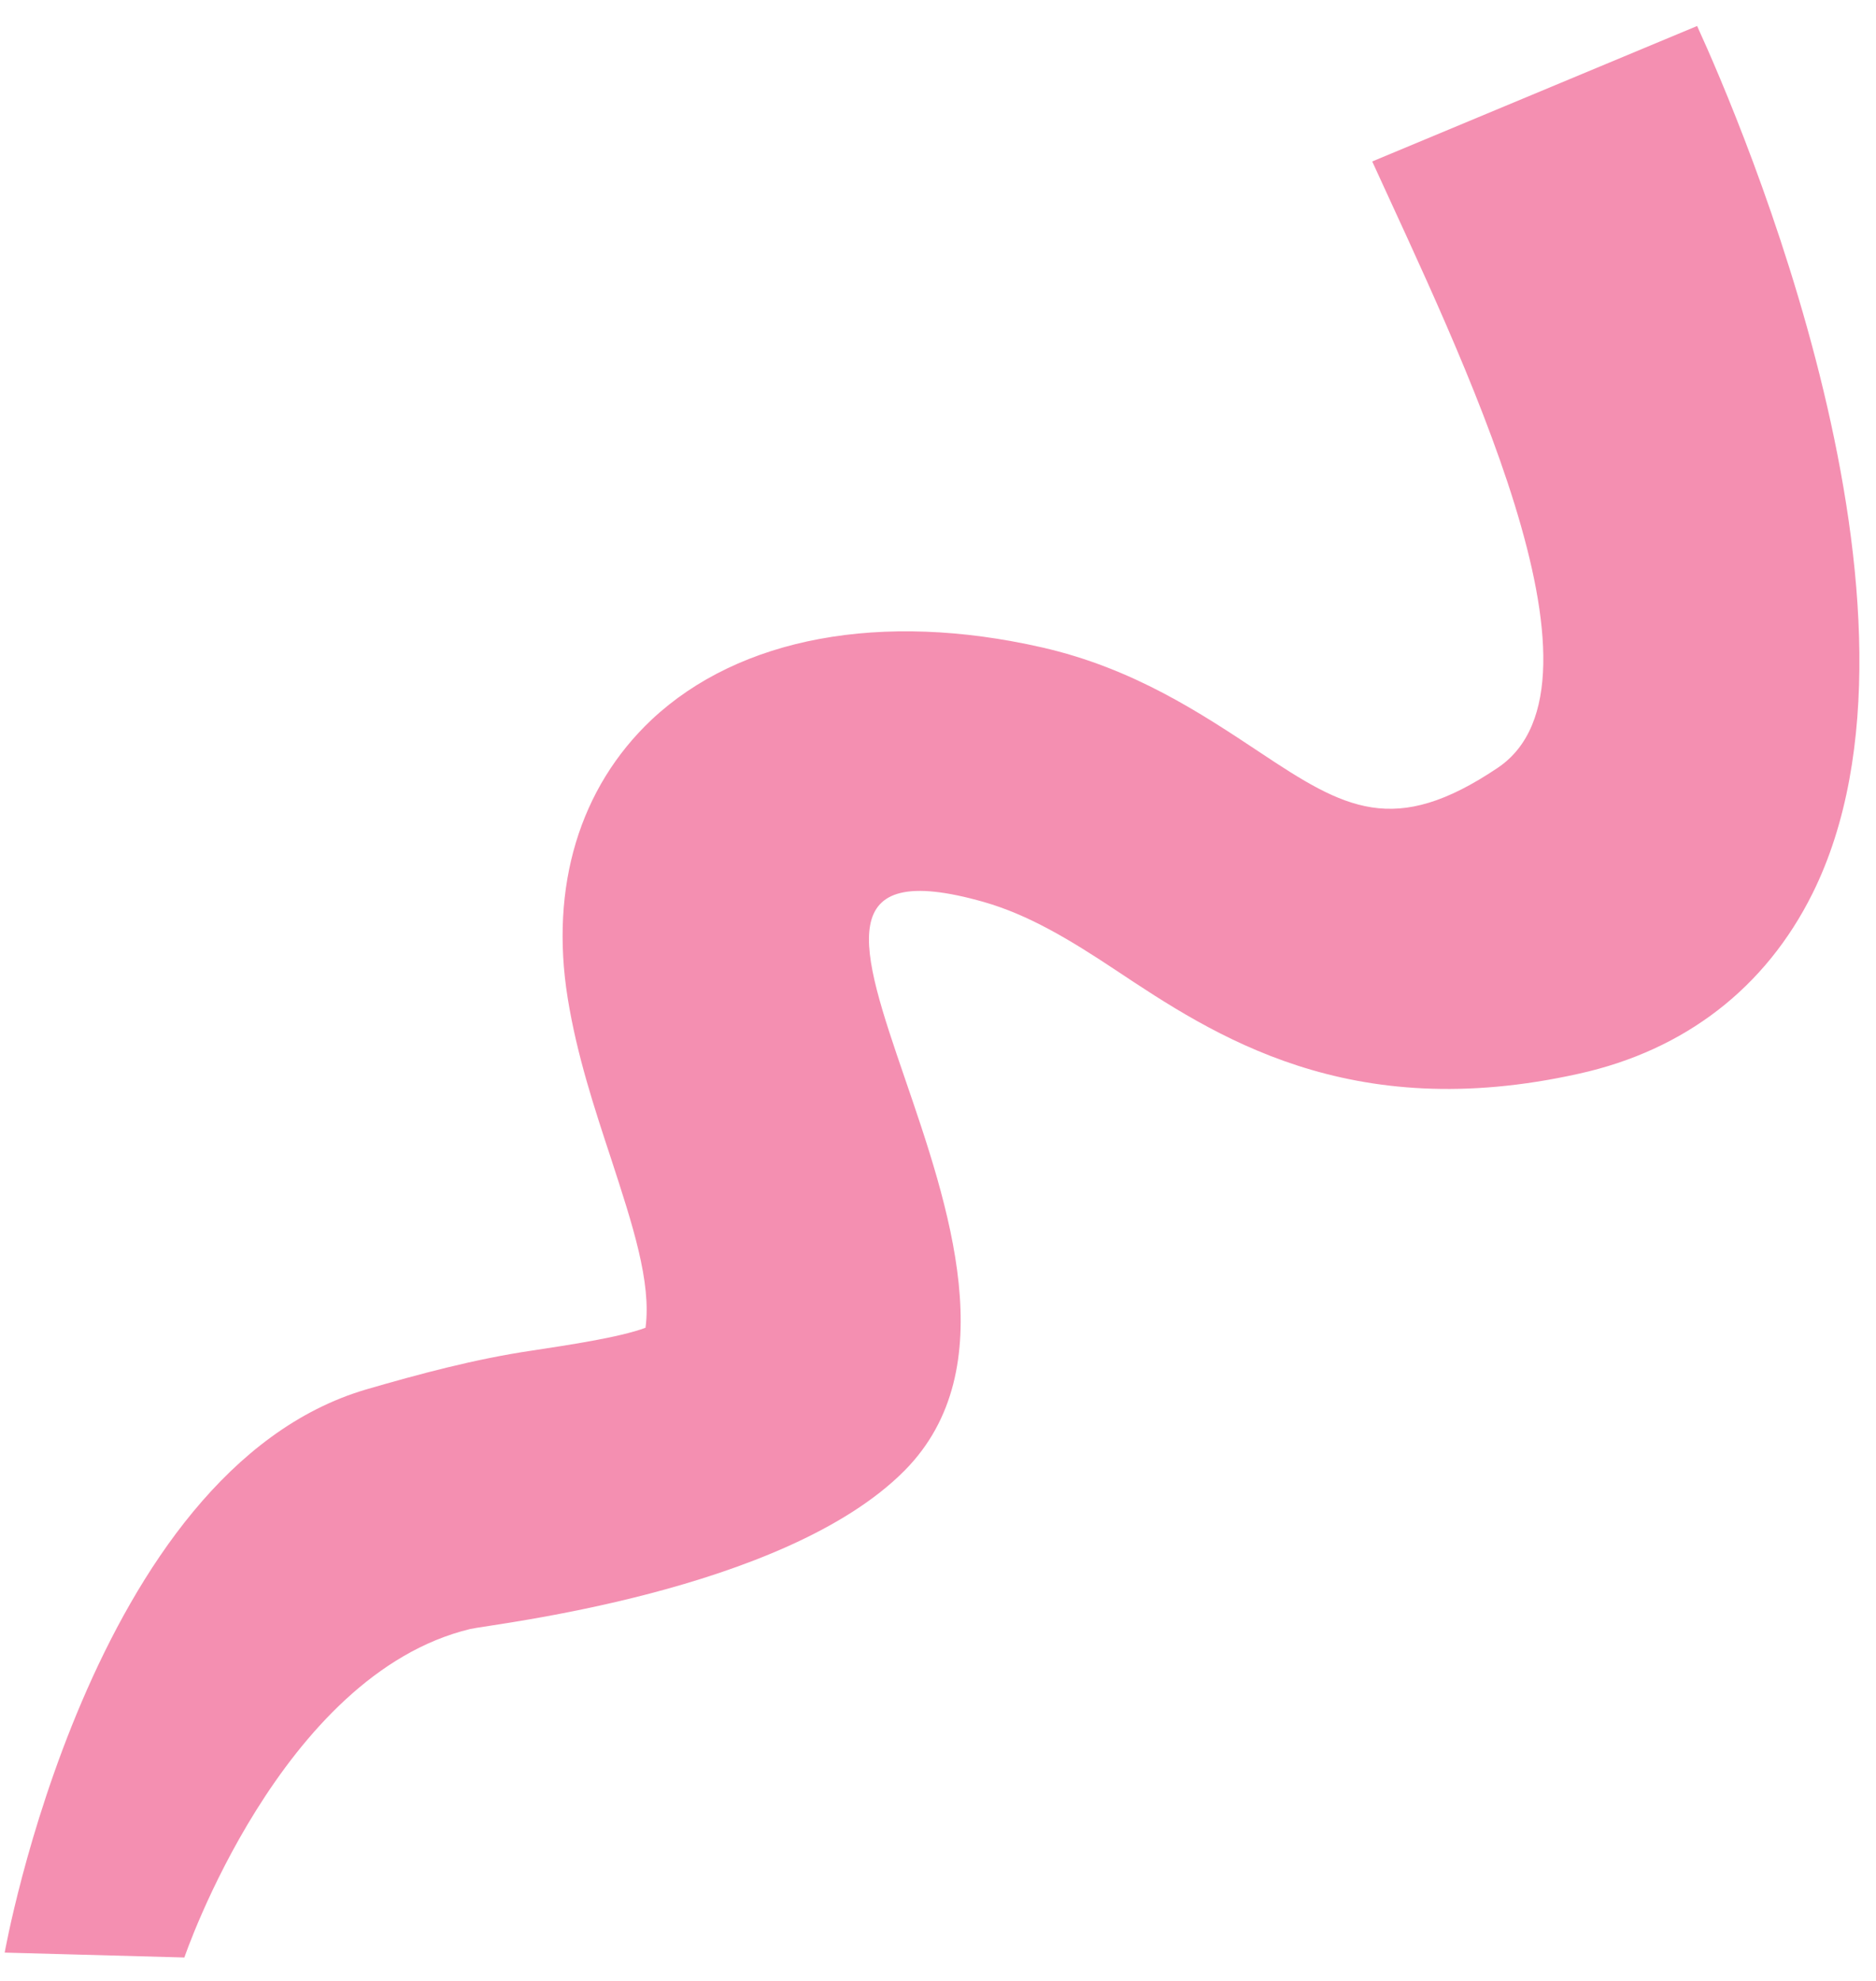 <svg width="54" height="57" viewBox="0 0 54 57" fill="none" xmlns="http://www.w3.org/2000/svg">
<path d="M5.307 56.326L0.135 56.185C0.135 56.185 2.592 42.311 10.545 39.979C12.035 39.546 13.668 39.105 15.308 38.863C16.282 38.714 17.823 38.489 18.581 38.206C18.756 36.898 18.206 35.233 17.59 33.342C17.107 31.877 16.607 30.369 16.341 28.721C15.824 25.506 16.682 22.666 18.756 20.709C21.287 18.336 25.376 17.578 29.989 18.628C32.621 19.227 34.561 20.518 36.268 21.65C38.708 23.274 40.132 24.099 43.114 22.092C46.719 19.66 42.006 10.142 39.499 4.646L48.851 0.748C50.109 3.496 56.179 17.637 52.174 25.706C50.825 28.421 48.502 30.219 45.454 30.894C38.825 32.376 34.944 29.795 32.113 27.913C30.772 27.022 29.598 26.322 28.324 25.956C19.472 23.433 31.83 36.457 26.042 42.311C22.57 45.817 14.084 46.741 13.534 46.874C8.071 48.19 5.307 56.326 5.307 56.326Z" fill="#F48FB1"/>
</svg>
